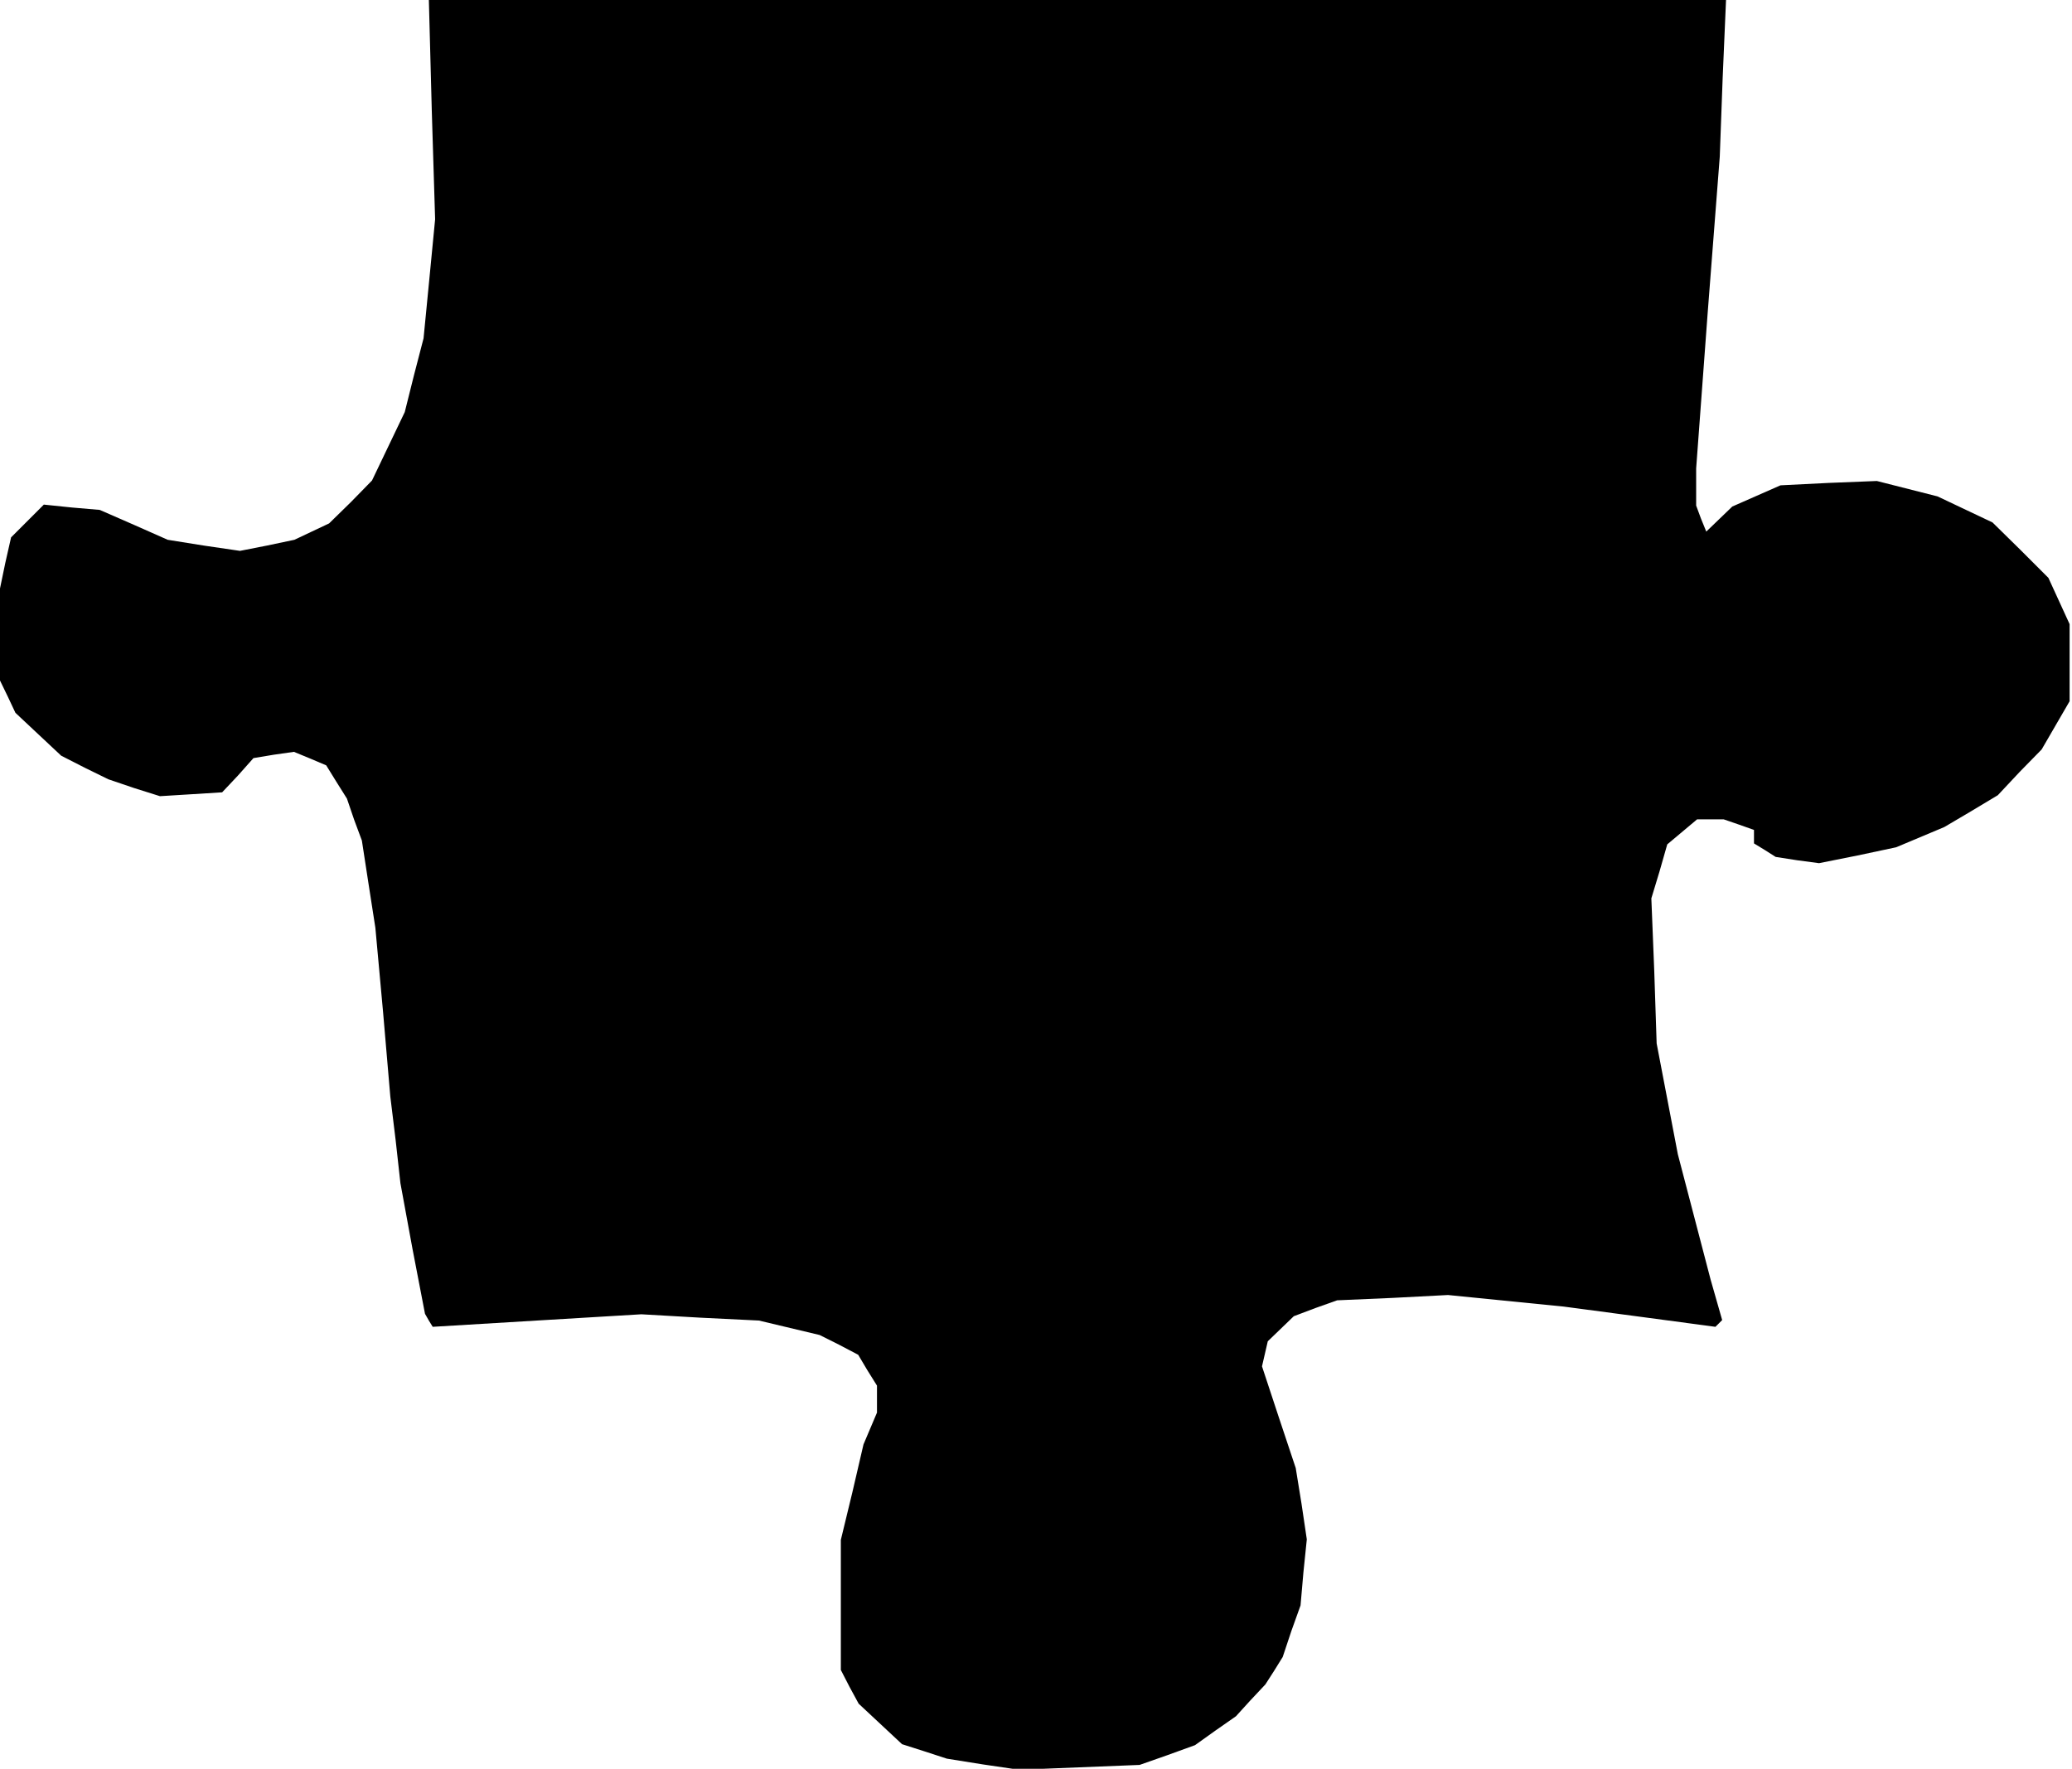 <?xml version="1.0" standalone="no"?>
<!DOCTYPE svg PUBLIC "-//W3C//DTD SVG 20010904//EN"
 "http://www.w3.org/TR/2001/REC-SVG-20010904/DTD/svg10.dtd">
<svg version="1.0" xmlns="http://www.w3.org/2000/svg"
 width="430pt" height="367pt" viewBox="0 0 430 367"
 preserveAspectRatio="xMidYMid meet">
<g transform="translate(0,367) scale(0.1,-0.1)"
fill="#000000" stroke="none">
<path d="M896 3443 l7 -228 -12 -124 -12 -123 -20 -77 -19 -76 -34 -71 -34
-71 -44 -45 -45 -44 -36 -17 -36 -17 -57 -12 -56 -11 -75 11 -75 12 -70 31
-71 31 -58 5 -58 6 -34 -34 -34 -34 -12 -53 -11 -53 0 -95 0 -96 16 -33 16
-34 48 -45 47 -44 49 -25 49 -24 53 -18 54 -17 65 4 64 4 33 35 32 36 42 7 42
6 34 -14 33 -14 21 -34 22 -35 15 -44 16 -43 14 -91 14 -90 16 -175 15 -175
11 -90 10 -90 25 -136 26 -135 8 -14 8 -13 216 13 217 13 122 -7 122 -6 63
-15 63 -15 40 -20 40 -21 19 -32 20 -32 0 -28 0 -28 -14 -33 -14 -33 -23 -99
-24 -99 0 -135 0 -135 18 -35 19 -35 45 -42 45 -42 47 -15 46 -15 75 -12 75
-11 125 5 125 5 57 20 58 21 42 30 43 30 30 33 31 33 18 28 18 29 18 54 19 53
6 69 7 68 -11 74 -12 74 -35 105 -35 106 6 26 6 26 27 26 27 26 45 17 45 16
115 5 115 6 120 -12 120 -12 158 -21 157 -21 7 7 7 7 -12 42 -12 42 -34 130
-34 130 -22 115 -22 115 -5 151 -6 150 17 56 16 56 31 26 31 26 27 0 28 0 32
-11 31 -11 0 -14 0 -14 23 -14 22 -14 45 -7 45 -6 80 16 80 17 50 21 50 21 56
33 55 33 45 48 46 47 29 50 29 50 0 80 0 80 -22 48 -22 48 -58 58 -58 57 -57
27 -57 27 -63 16 -63 16 -100 -4 -100 -5 -50 -22 -50 -22 -27 -26 -27 -26 -11
27 -10 27 0 39 0 38 24 324 25 323 6 163 7 162 -1346 0 -1346 0 6 -227z"/>
</g>
</svg>
